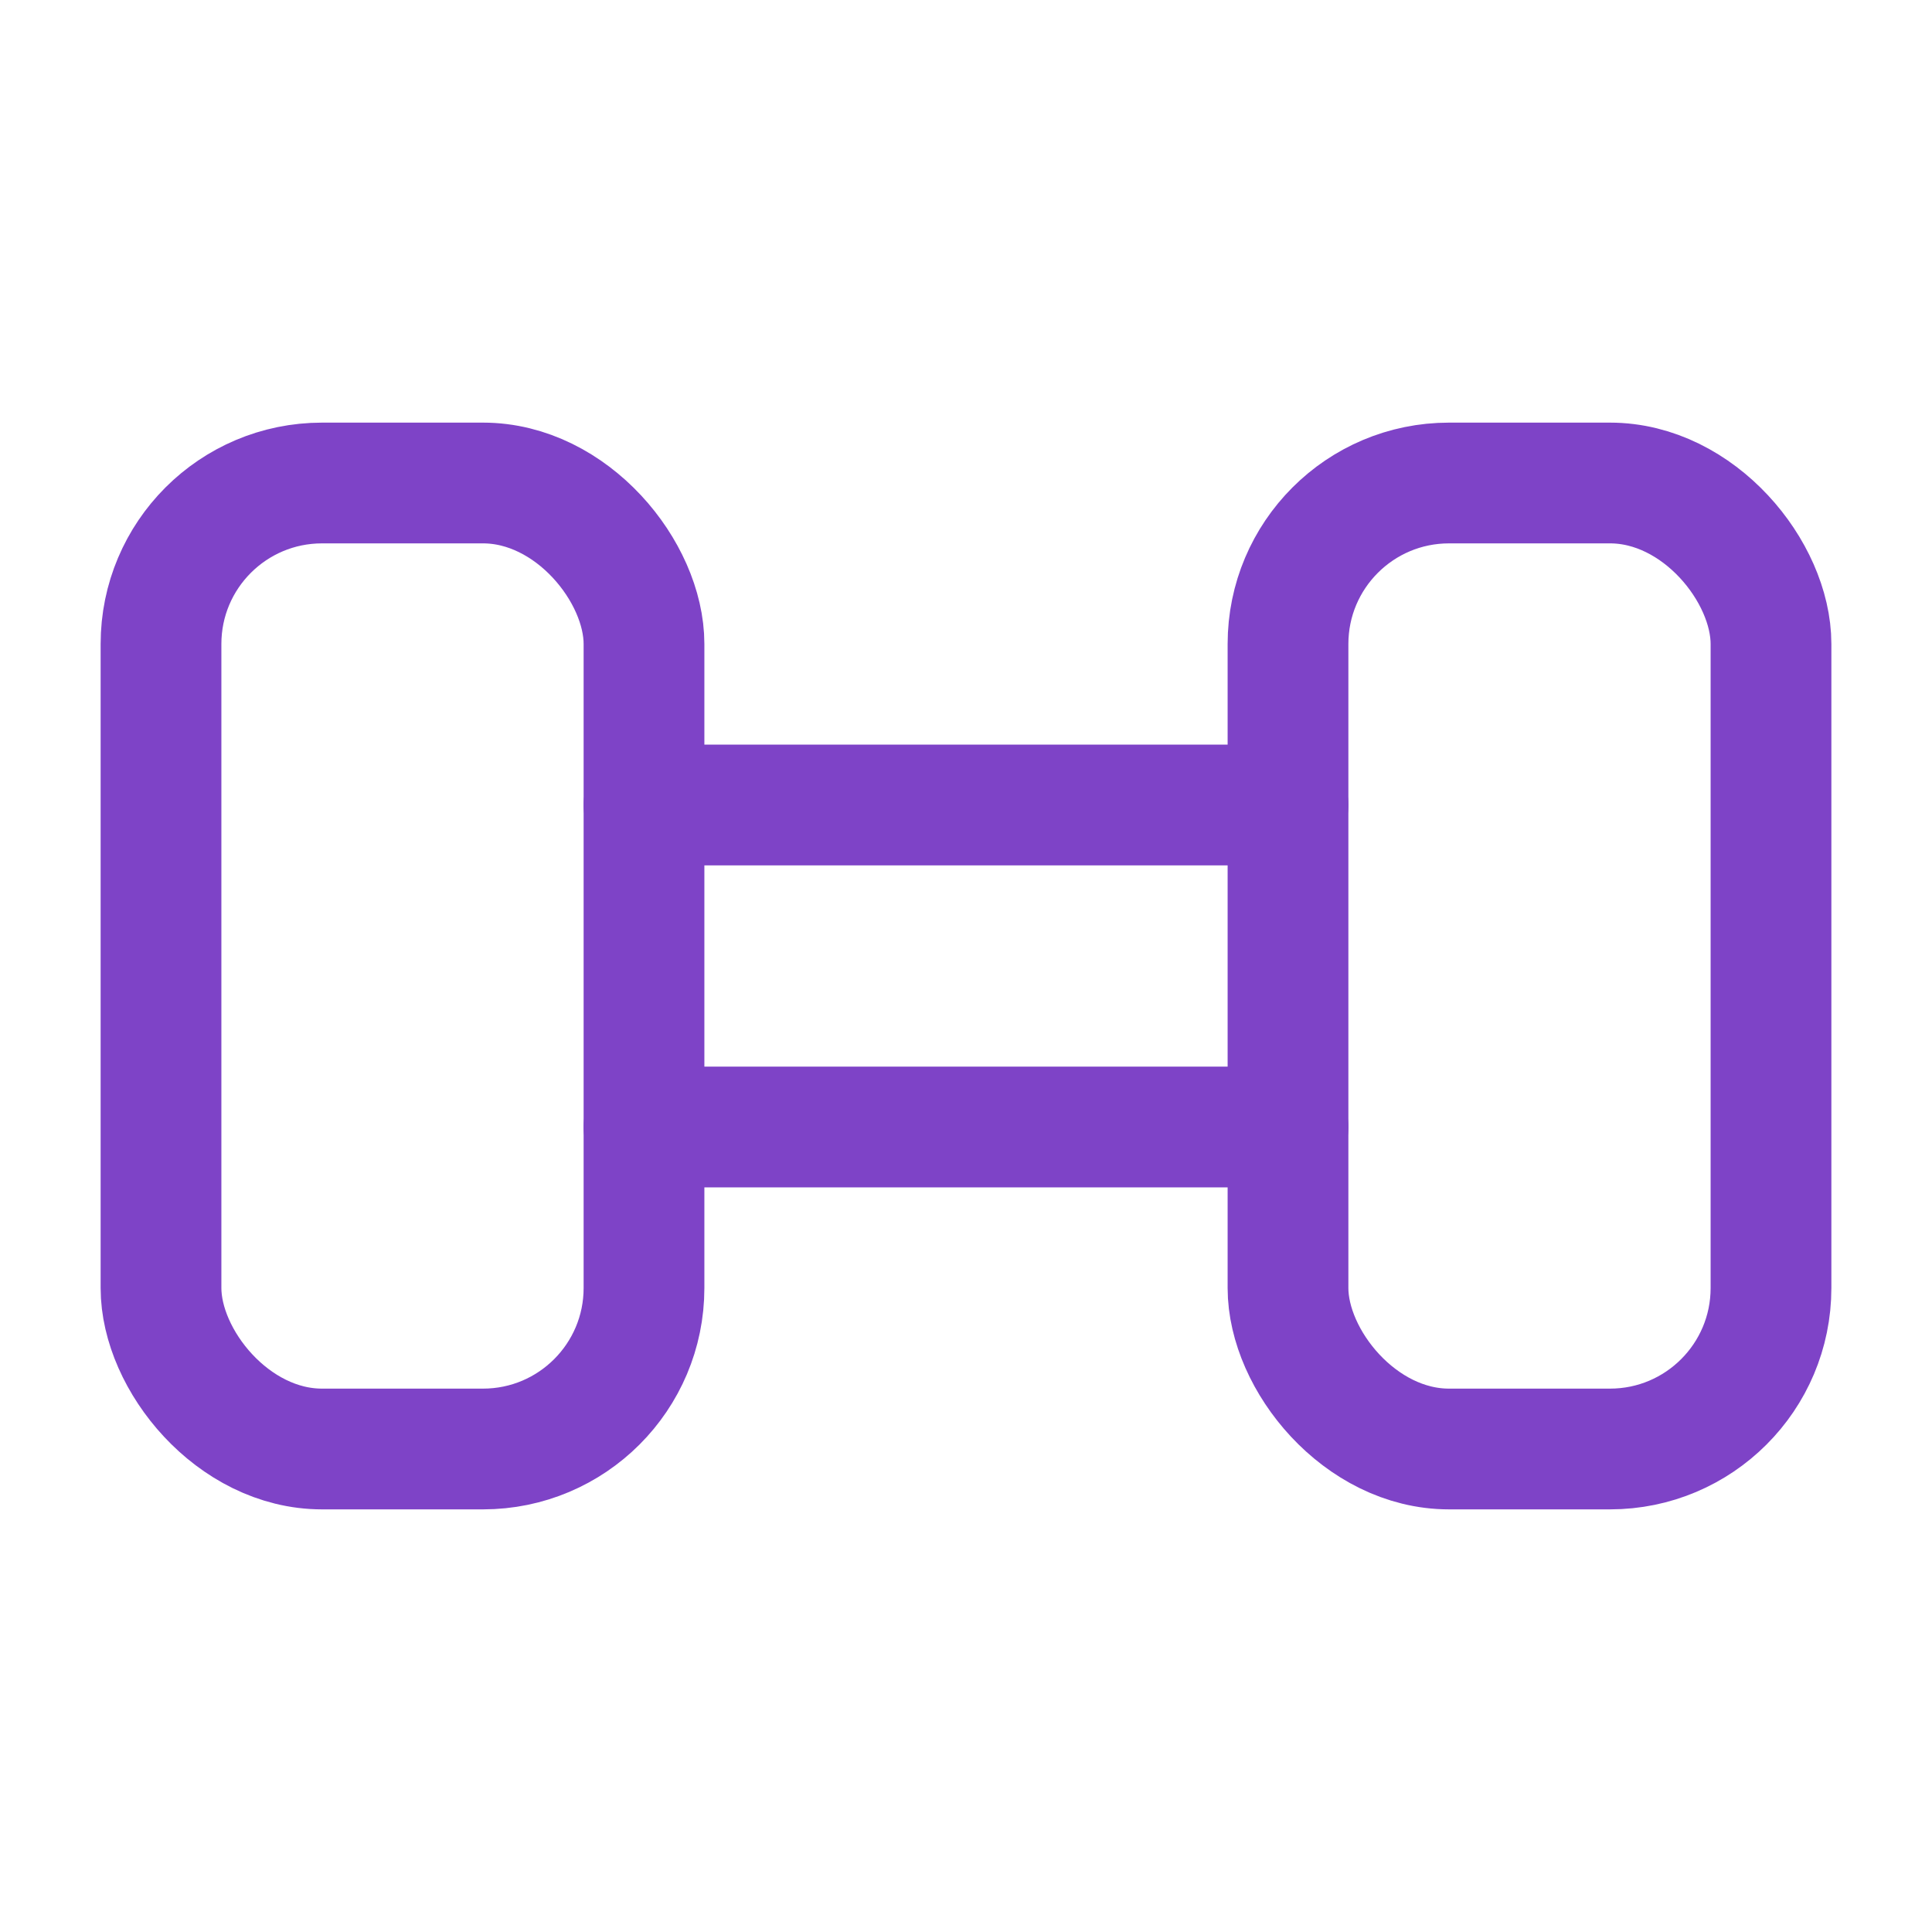 <!DOCTYPE svg PUBLIC "-//W3C//DTD SVG 1.1//EN" "http://www.w3.org/Graphics/SVG/1.1/DTD/svg11.dtd">
<!-- Uploaded to: SVG Repo, www.svgrepo.com, Transformed by: SVG Repo Mixer Tools -->
<svg width="800px" height="800px" viewBox="0 0 24 24" xmlns="http://www.w3.org/2000/svg" fill="#000000">
<g id="SVGRepo_bgCarrier" stroke-width="0"/>
<g id="SVGRepo_tracerCarrier" stroke-linecap="round" stroke-linejoin="round"/>
<g id="SVGRepo_iconCarrier"> <defs> <style>.cls-1{fill:none;stroke:#7e43c7;stroke-linecap:round;stroke-linejoin:round;stroke-width:1.5px;}</style> </defs> <g id="ic-sport-small-dumbbell"> <rect class="cls-1" x="2" y="6" width="6" height="12" rx="2"/> <rect class="cls-1" x="16" y="6" width="6" height="12" rx="2"/> <line class="cls-1" x1="8" y1="10" x2="16" y2="10"/> <line class="cls-1" x1="16" y1="14" x2="8" y2="14"/> </g> </g>
</svg>